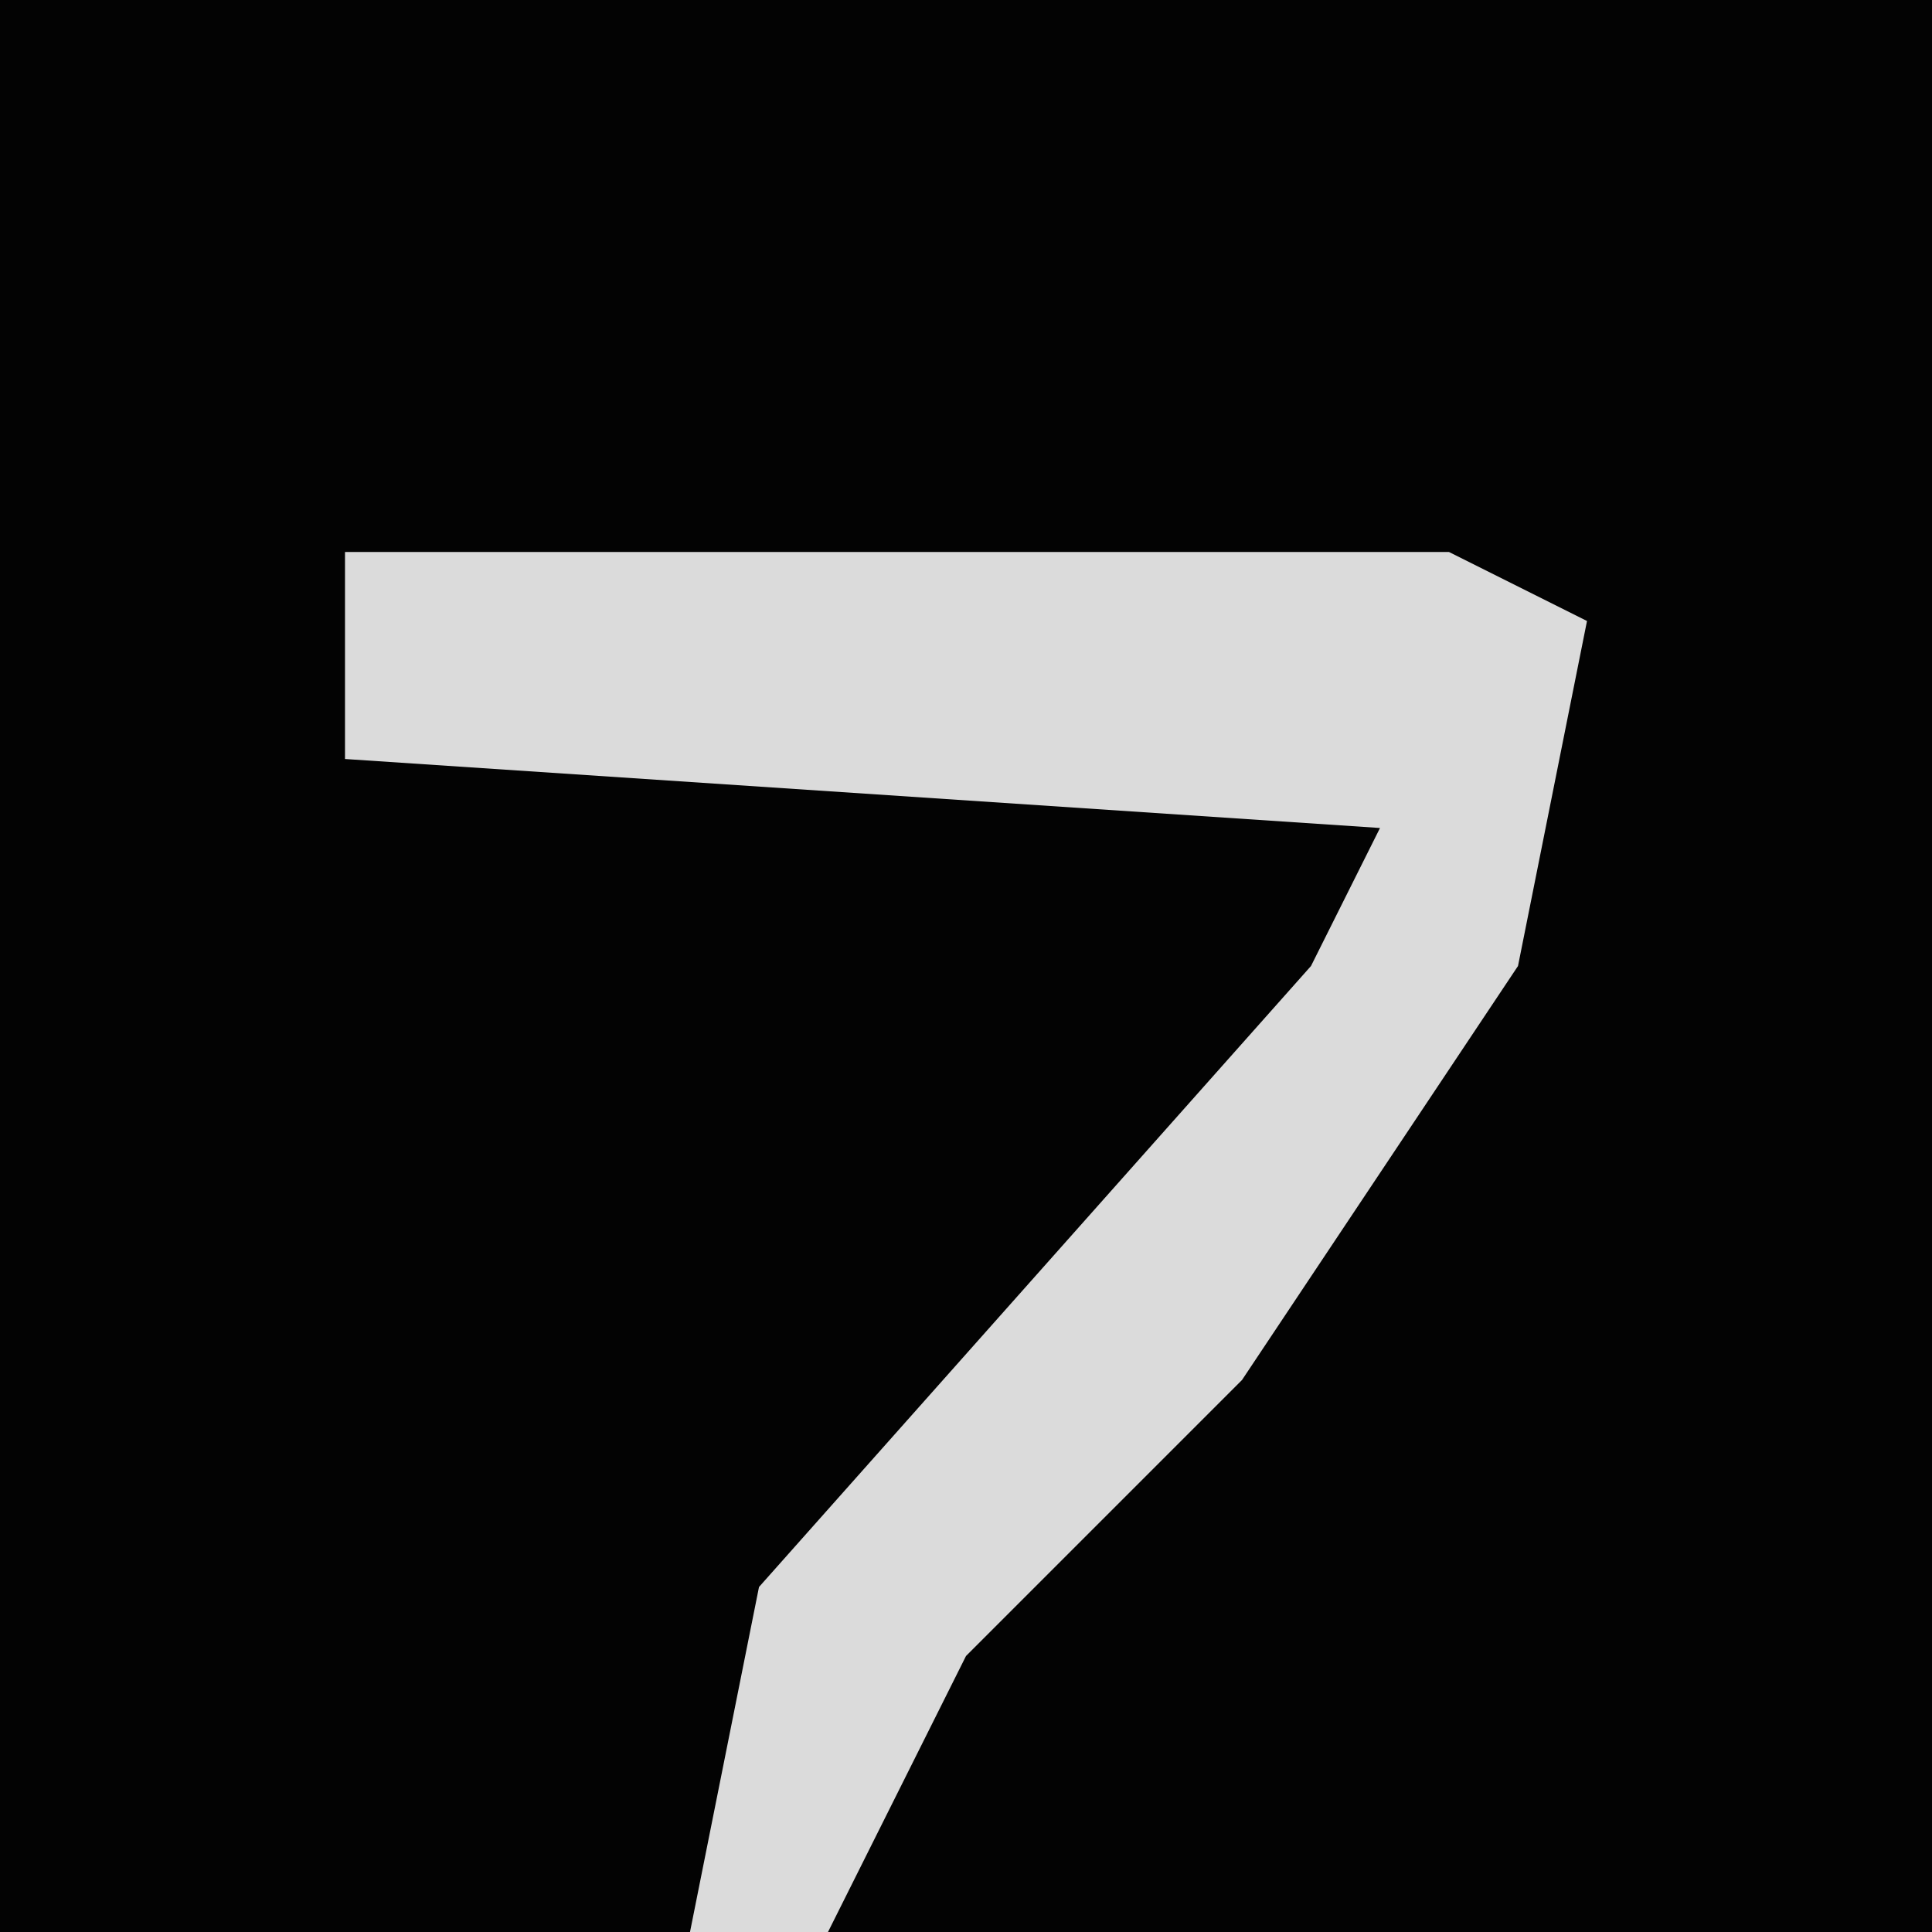 <?xml version="1.0" encoding="UTF-8"?>
<svg version="1.1" xmlns="http://www.w3.org/2000/svg" width="28" height="28">
<path d="M0,0 L28,0 L28,28 L0,28 Z " fill="#030303" transform="translate(0,0)"/>
<path d="M0,0 L16,0 L18,1 L17,6 L13,12 L9,16 L7,20 L5,20 L6,15 L14,6 L15,4 L0,3 Z " fill="#DBDBDB" transform="translate(5,8)"/>
</svg>
